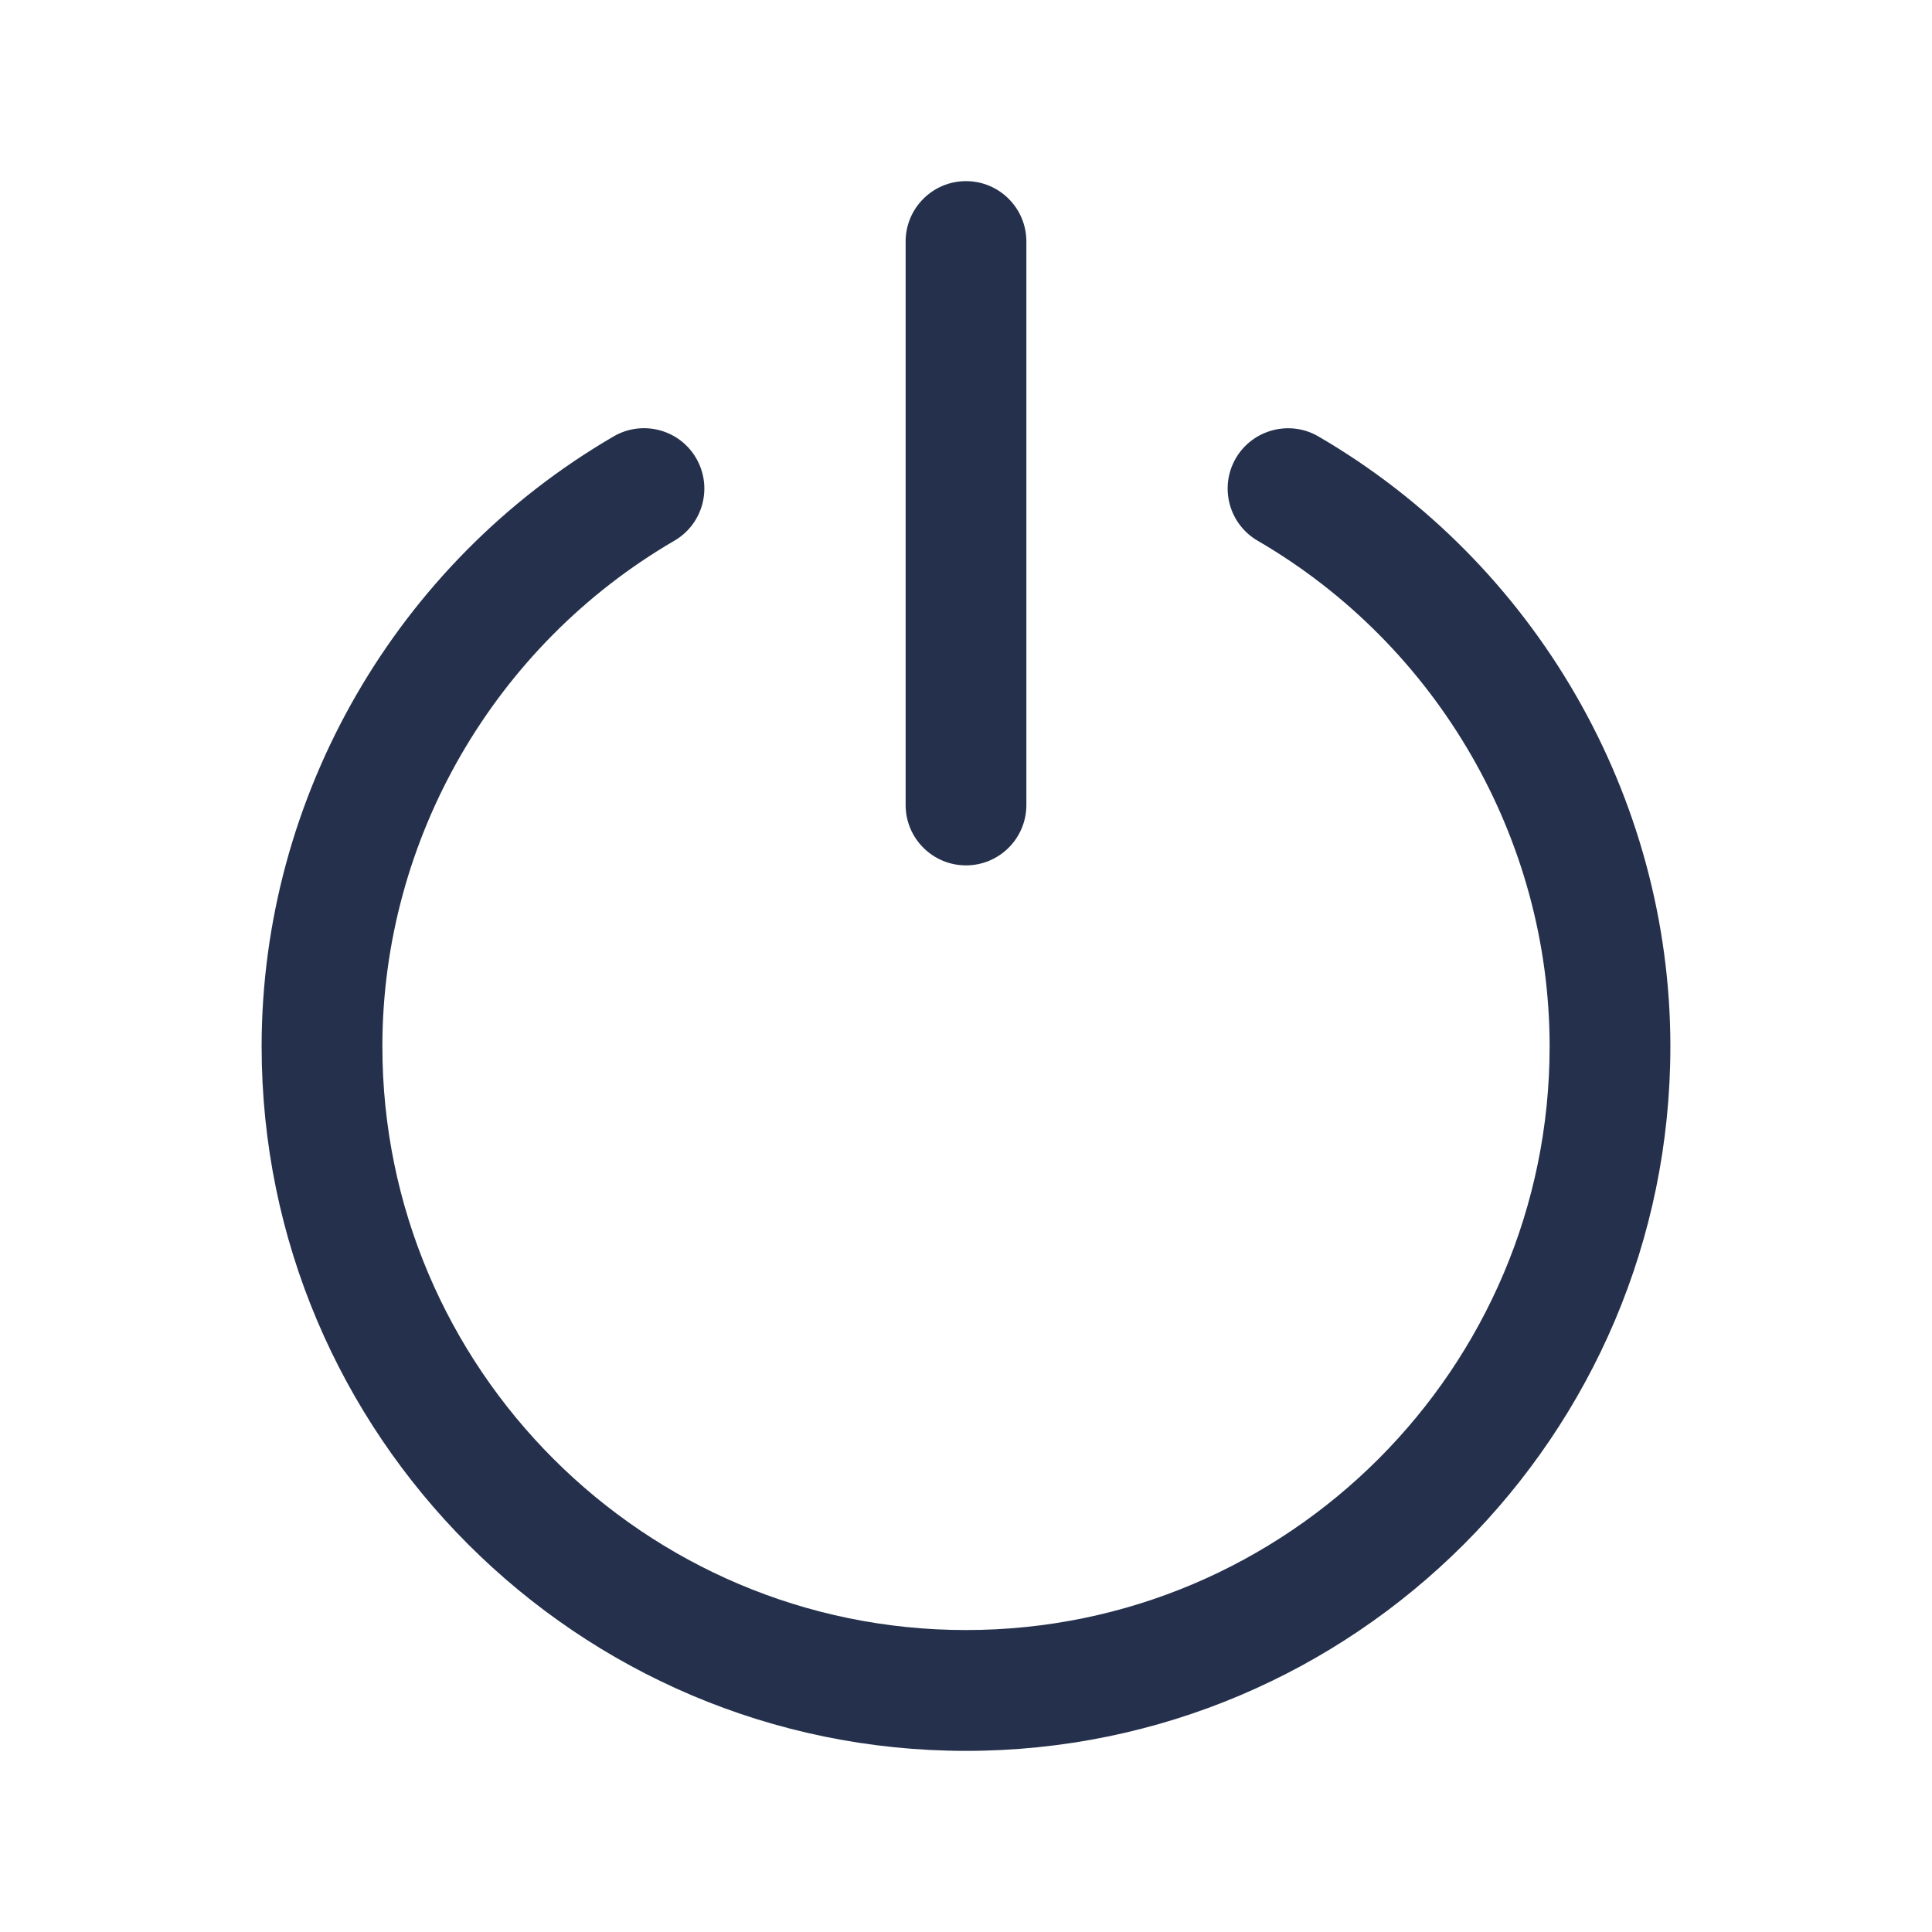 <svg width="24" height="24" viewBox="0 0 24 24" fill="none" xmlns="http://www.w3.org/2000/svg">
<path d="M12 10.75C11.586 10.75 11.25 10.414 11.25 10V3C11.25 2.586 11.586 2.25 12 2.25C12.414 2.25 12.75 2.586 12.75 3V10C12.75 10.414 12.414 10.75 12 10.75ZM20.75 13C20.75 9.895 19.074 6.991 16.377 5.421C16.021 5.214 15.561 5.335 15.352 5.692C15.144 6.05 15.265 6.509 15.623 6.717C17.86 8.018 19.25 10.425 19.25 12.999C19.25 16.997 15.998 20.249 12 20.249C8.002 20.249 4.75 16.997 4.75 12.999C4.75 10.426 6.14 8.019 8.377 6.717C8.735 6.509 8.856 6.05 8.648 5.692C8.44 5.334 7.981 5.213 7.623 5.421C4.926 6.99 3.25 9.894 3.25 13C3.25 17.825 7.175 21.75 12 21.75C16.825 21.75 20.75 17.825 20.75 13Z" fill="#25314C"/>
</svg>
